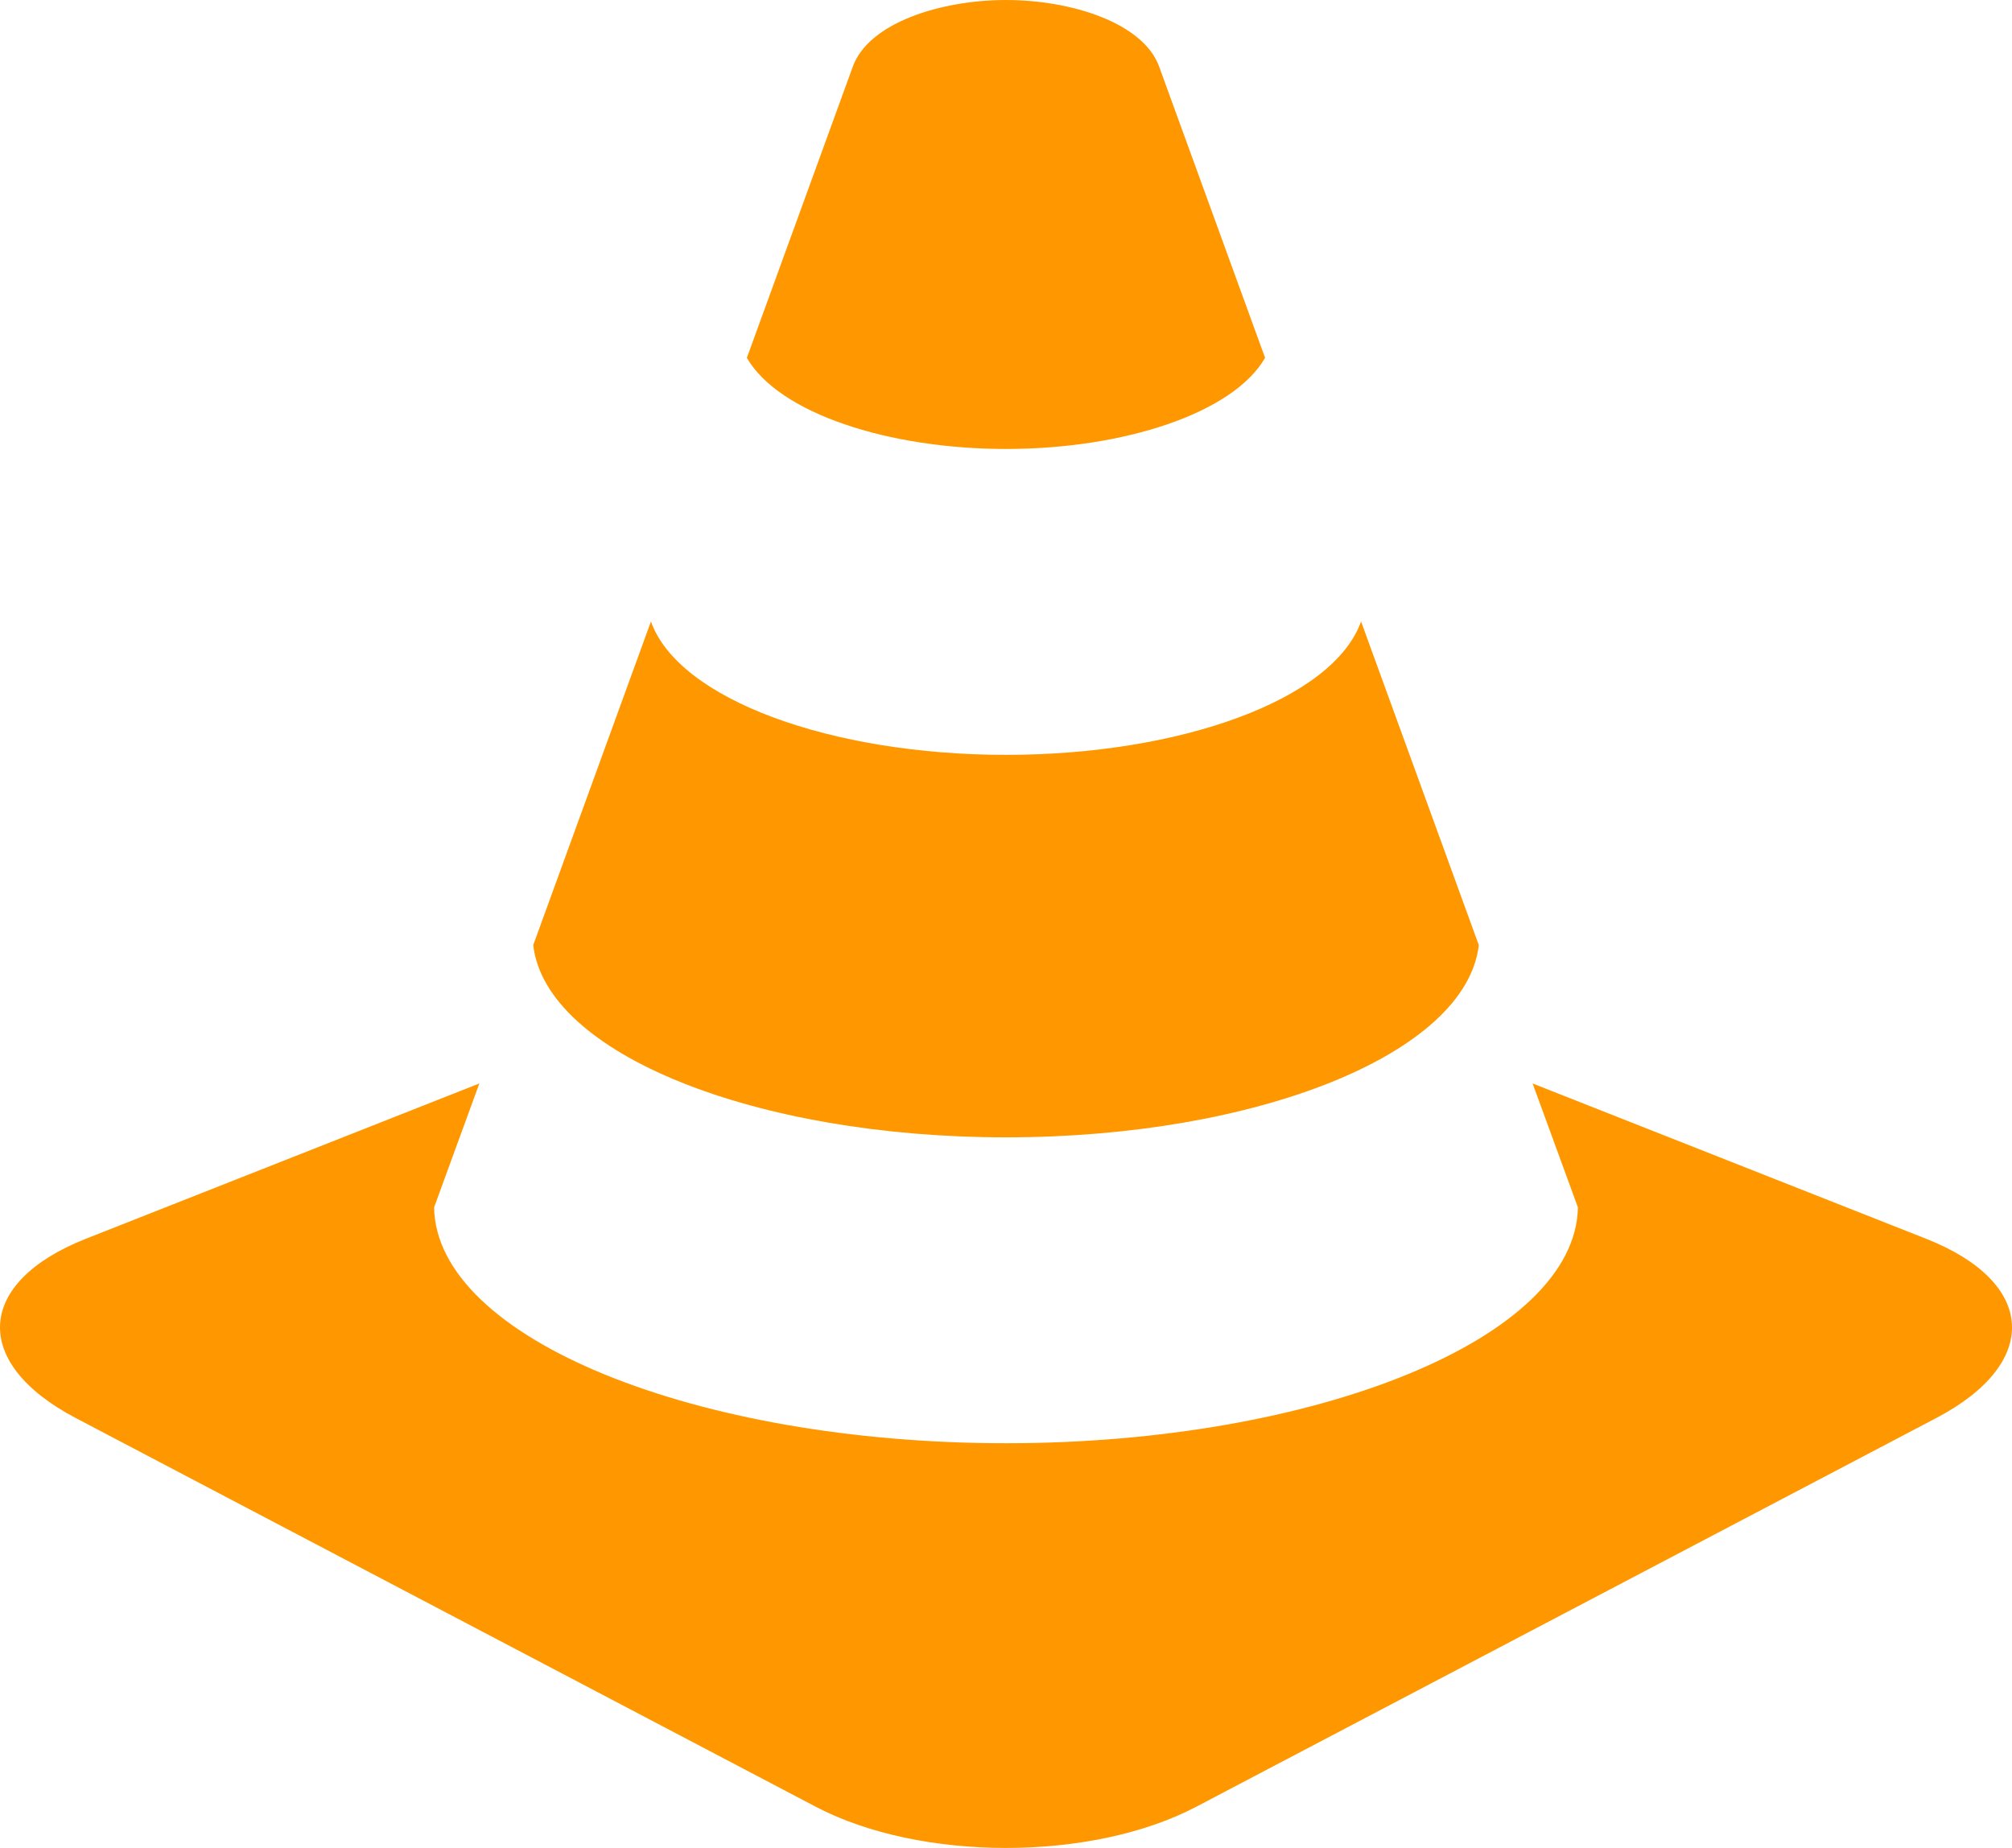 <?xml version="1.0" encoding="UTF-8"?>
<svg width="49px" height="45px" viewBox="0 0 49 45" version="1.1" xmlns="http://www.w3.org/2000/svg" xmlns:xlink="http://www.w3.org/1999/xlink">
    <!-- Generator: Sketch 46.2 (44496) - http://www.bohemiancoding.com/sketch -->
    <title>Shape</title>
    <desc>Created with Sketch.</desc>
    <defs></defs>
    <g id="Page-1" stroke="none" stroke-width="1" fill="none" fill-rule="evenodd">
        <path d="M24.499,27.696 C30.599,27.696 35.706,25.666 36.015,23.015 C35.108,20.523 34.119,17.805 33.147,15.133 C32.472,17.039 28.746,18.382 24.5,18.382 C20.255,18.382 16.529,17.038 15.853,15.134 C14.881,17.805 13.893,20.522 12.986,23.015 C13.294,25.666 18.399,27.696 24.499,27.696 Z M24.499,10.933 C27.366,10.933 30.03,10.064 30.81,8.714 C29.735,5.757 28.812,3.221 28.229,1.62 C27.841,0.554 26.084,0 24.499,0 C22.915,0 21.158,0.554 20.77,1.62 C20.187,3.221 19.265,5.757 18.189,8.714 C18.968,10.064 21.633,10.933 24.499,10.933 Z M46.909,30.166 L37.325,26.384 L38.428,29.401 C38.373,32.598 32.037,35.145 24.499,35.145 C16.963,35.145 10.626,32.598 10.572,29.401 L11.674,26.384 L2.091,30.166 C-0.596,31.226 -0.708,33.19 1.841,34.529 L19.865,43.996 C22.414,45.335 26.586,45.335 29.135,43.996 L47.159,34.529 C49.709,33.19 49.596,31.226 46.909,30.166 Z" id="Shape" fill="#FF9800" fill-rule="nonzero"></path>
    </g>
</svg>